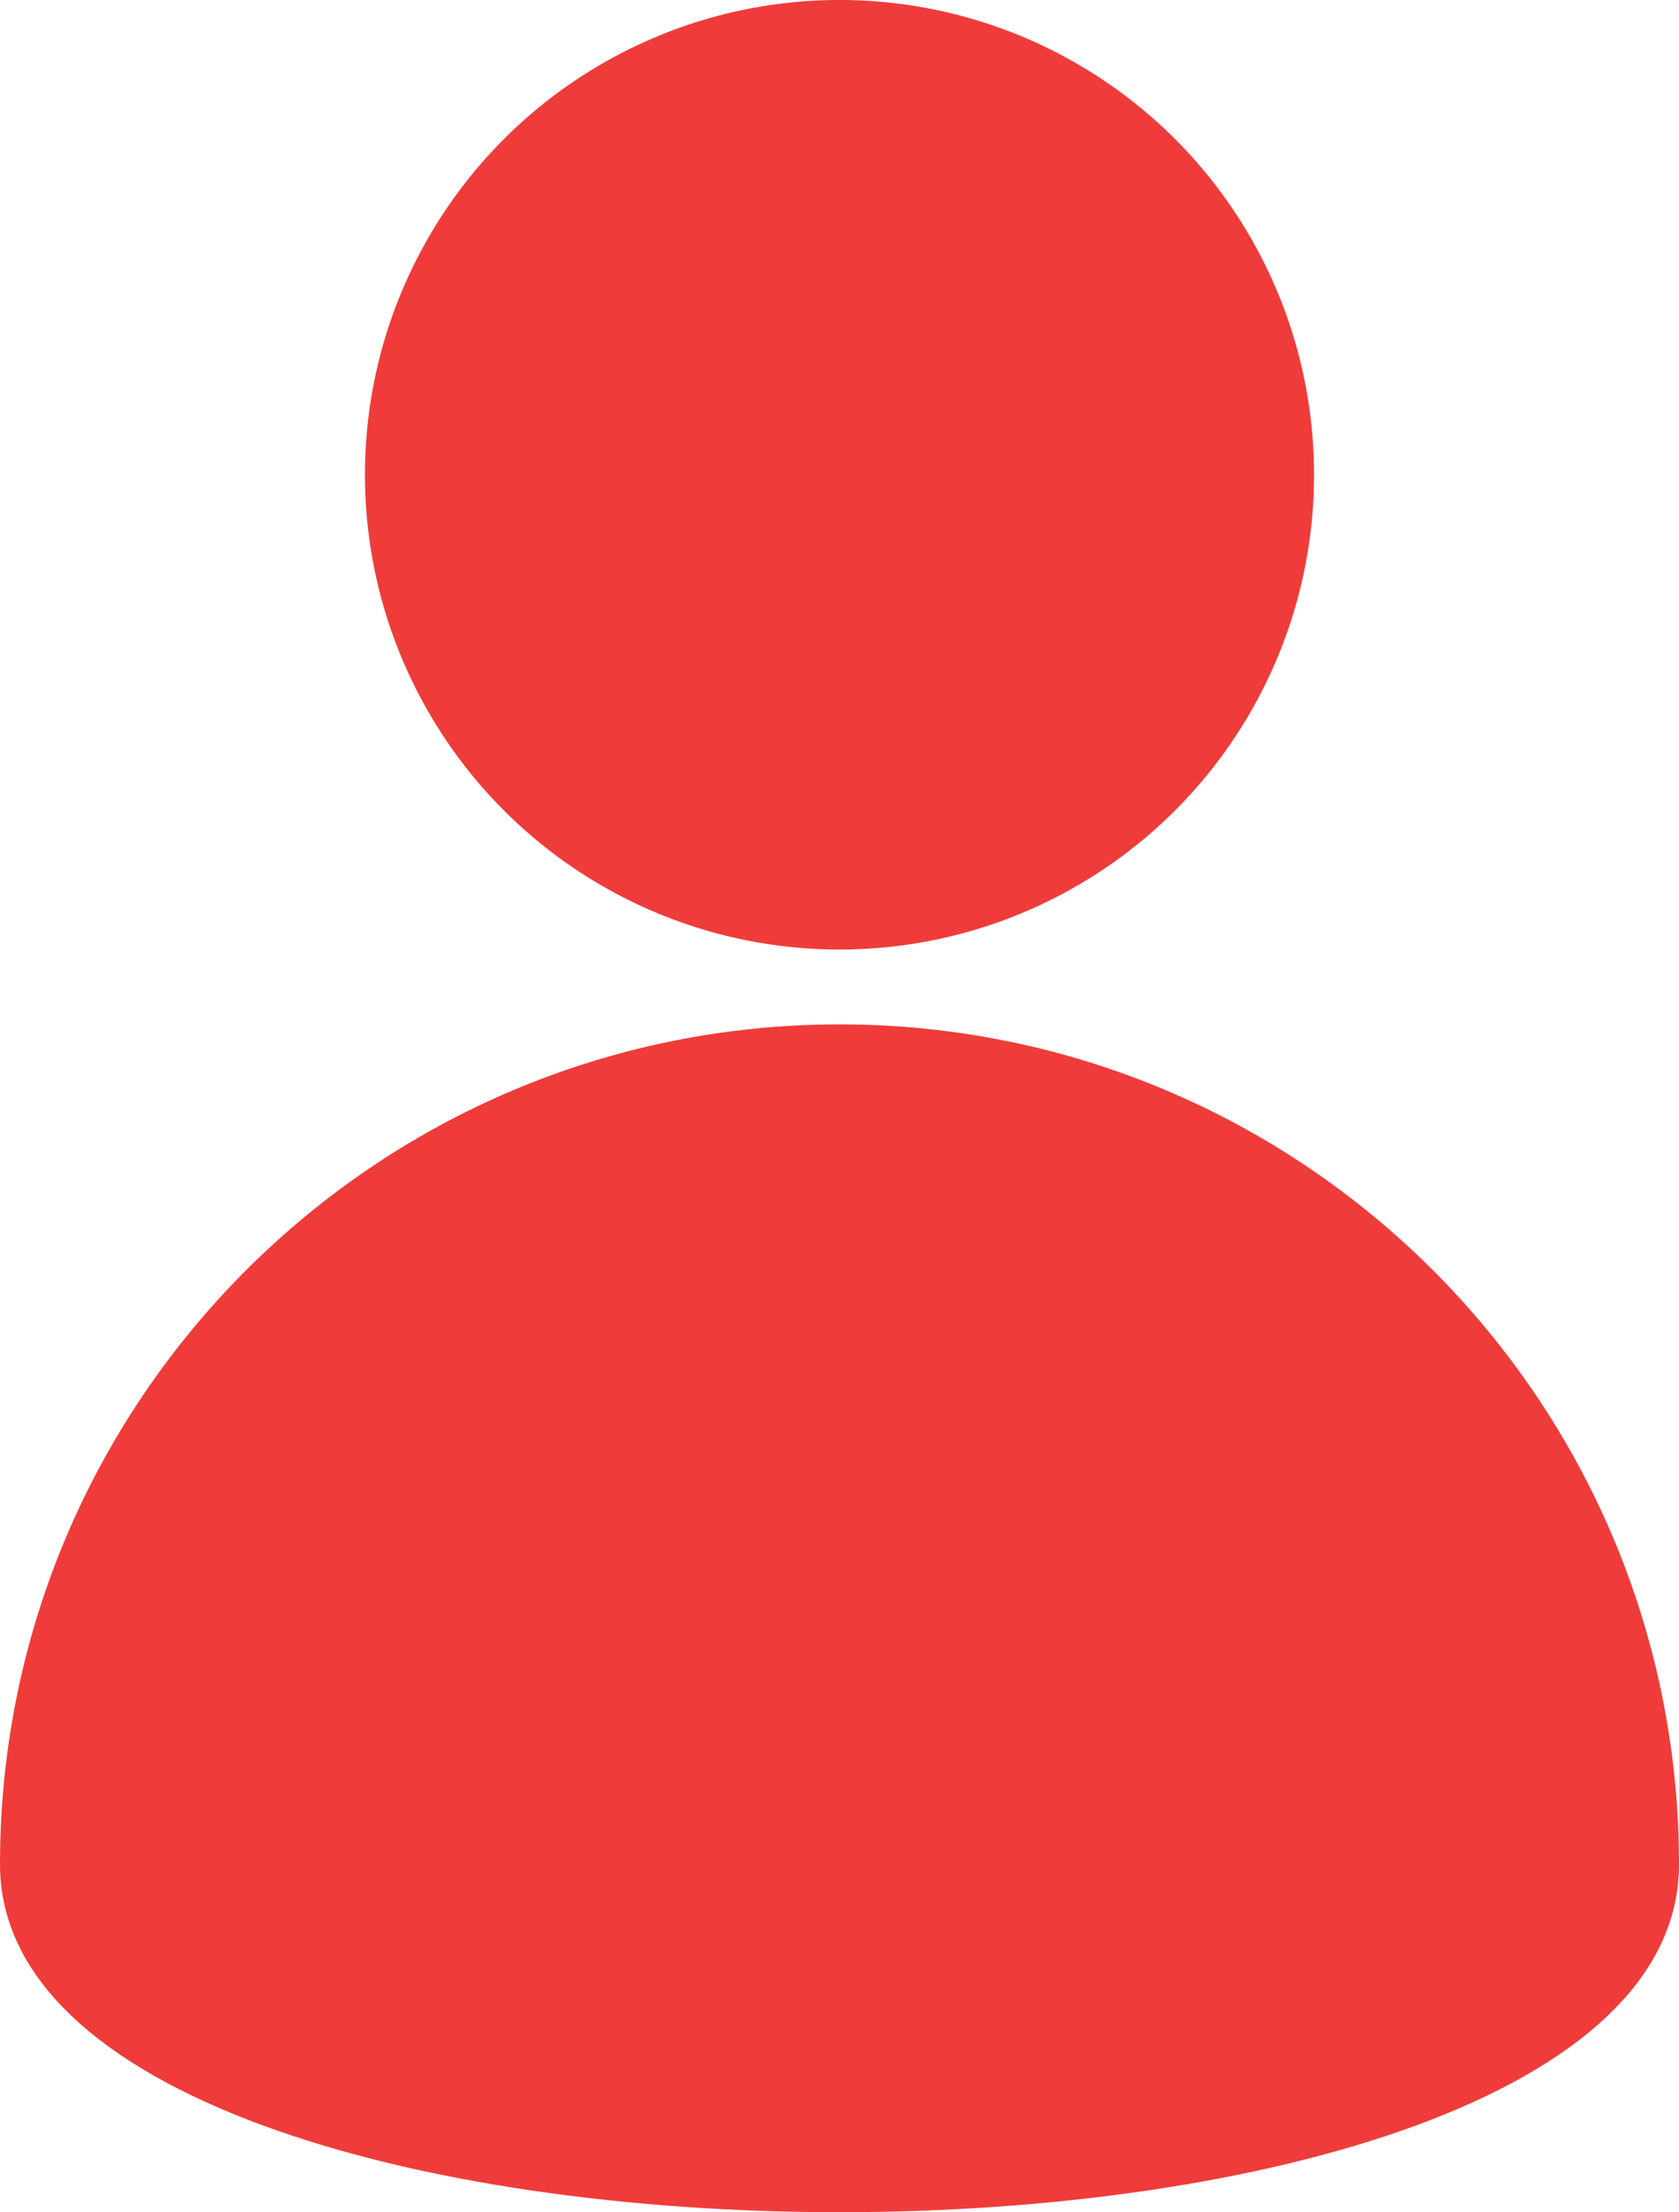 <?xml version="1.0" encoding="utf-8"?>
<!-- Generator: Adobe Illustrator 19.0.0, SVG Export Plug-In . SVG Version: 6.00 Build 0)  -->
<svg version="1.1" id="Layer_1" xmlns="http://www.w3.org/2000/svg" xmlns:xlink="http://www.w3.org/1999/xlink" x="0px" y="0px"
	 viewBox="0 0 62.242 81.968" style="enable-background:new 0 0 62.242 81.968;" xml:space="preserve">
<style type="text/css">
	.st0{fill:none;stroke:#EF3D3B;stroke-width:2;stroke-miterlimit:10;}
	.st1{fill:#EF3C3A;}
</style>
<symbol  id="_x2E__PREVIEW_Red" viewBox="-13.829 -26.244 27.659 52.489">
	<polyline id="XMLID_2236_" class="st0" points="13.122,-25.537 -12.415,0 13.122,25.538 	"/>
</symbol>
<g id="BTN_Profile">
	<circle id="XMLID_862_" class="st1" cx="31.121" cy="17.591" r="17.592"/>
	<path id="XMLID_860_" class="st1" d="M62.242,69.077c0,17.188-62.242,17.188-62.242,0
		s13.933-31.121,31.121-31.121S62.242,51.89,62.242,69.077z"/>
</g>
</svg>
